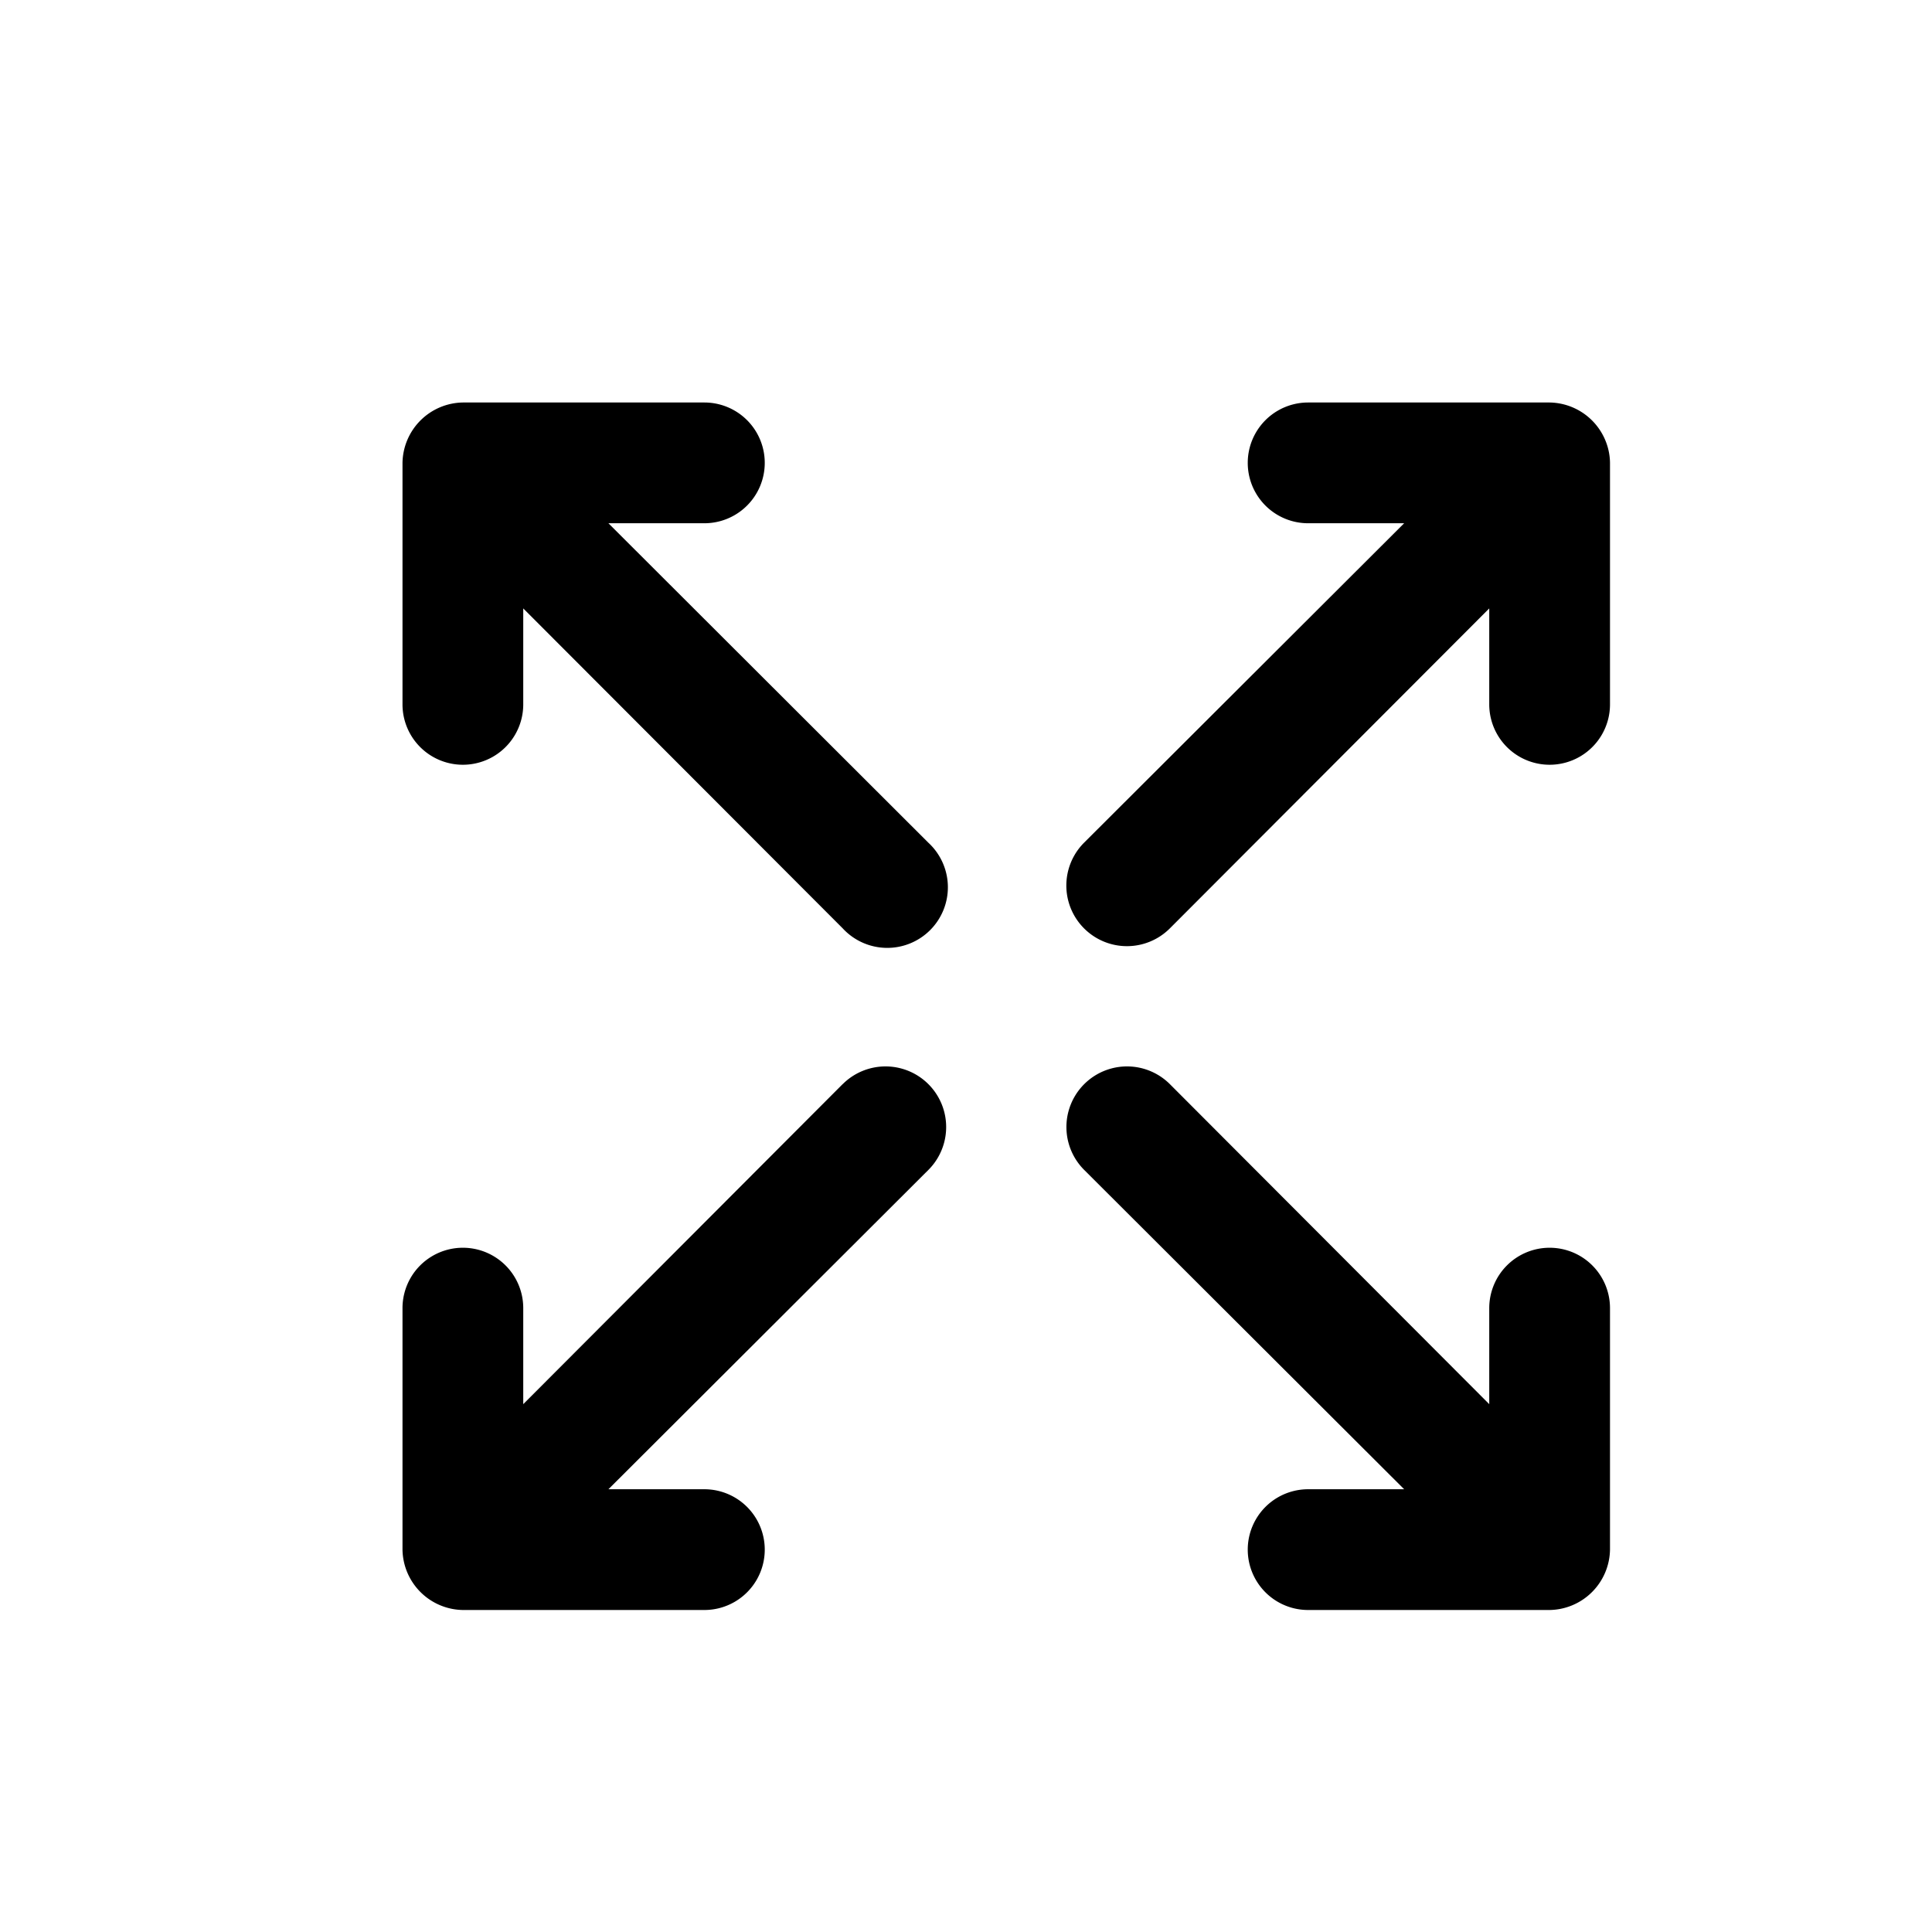 <svg id="window_expand" data-name="window expand" xmlns="http://www.w3.org/2000/svg" width="24" height="24" viewBox="0 0 24 24">
  <rect id="Shape" width="24" height="24"   opacity="0"/>
  <path id="expand-arrows-alt" d="M7.468,10.467,3.5,14.443V13.25a.75.75,0,0,0-1.5,0v3a.762.762,0,0,0,.75.75h3a.75.75,0,0,0,0-1.5H4.558l3.975-3.967a.753.753,0,1,0-1.065-1.065ZM4.558,3.5H5.75a.75.75,0,0,0,0-1.5h-3A.762.762,0,0,0,2,2.75v3a.75.75,0,0,0,1.5,0V4.558L7.468,8.532A.753.753,0,1,0,8.532,7.468Zm11.692,9a.75.75,0,0,0-.75.75v1.193l-3.967-3.975a.753.753,0,0,0-1.065,1.065L14.443,15.5H13.25a.75.75,0,0,0,0,1.5h3a.762.762,0,0,0,.75-.75v-3A.75.75,0,0,0,16.25,12.5Zm.69-10.035A.762.762,0,0,0,16.25,2h-3a.75.75,0,0,0,0,1.5h1.193L10.467,7.468a.753.753,0,1,0,1.065,1.065L15.5,4.558V5.75a.75.75,0,0,0,1.5,0v-3A.75.75,0,0,0,16.94,2.465Z" transform="translate(3 3)"  />
</svg>
